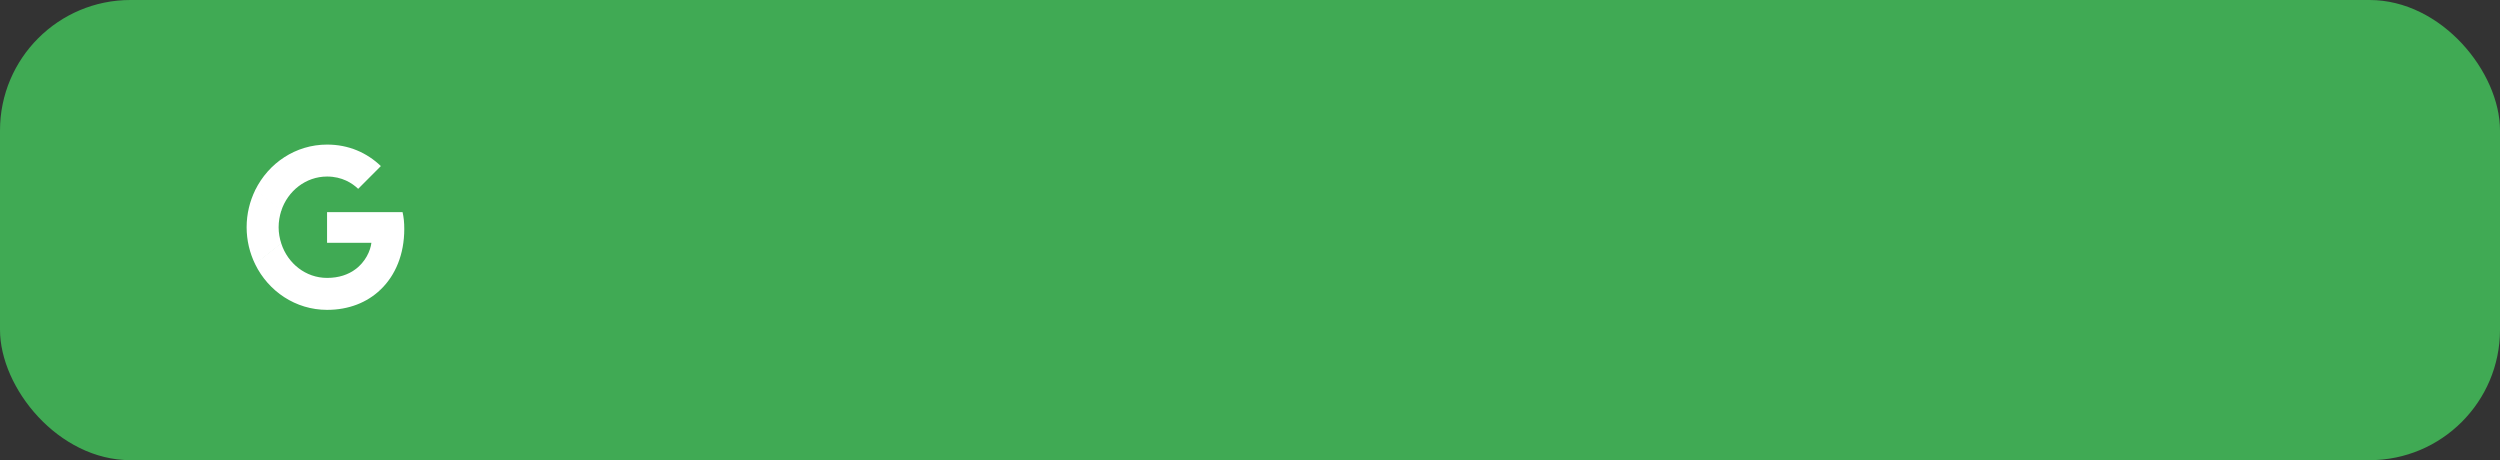 <svg width="364" height="67" viewBox="0 0 364 67" fill="none" xmlns="http://www.w3.org/2000/svg">
<rect x="0" y="0" width="364" height="67" fill="#333333" stroke="none"/>
<rect width="364" height="67" rx="19" fill="#40AA54"/>
<path d="M58.862 33.351C58.862 32.362 58.784 31.64 58.615 30.891H47.62V35.356H54.074C53.944 36.466 53.241 38.137 51.68 39.26L51.658 39.41L55.134 42.177L55.375 42.202C57.587 40.102 58.862 37.014 58.862 33.351Z" fill="white"/>
<path d="M47.62 45.116C50.782 45.116 53.436 44.046 55.375 42.202L51.68 39.26C50.691 39.969 49.364 40.463 47.62 40.463C44.523 40.463 41.895 38.364 40.958 35.463L40.821 35.475L37.206 38.35L37.159 38.485C39.084 42.415 43.04 45.116 47.62 45.116Z" fill="white"/>
<path d="M40.958 35.463C40.711 34.715 40.568 33.912 40.568 33.084C40.568 32.255 40.711 31.452 40.945 30.704L40.938 30.544L37.278 27.624L37.158 27.682C36.365 29.313 35.909 31.145 35.909 33.084C35.909 35.022 36.365 36.854 37.158 38.485L40.958 35.463" fill="white"/>
<path d="M47.621 25.704C49.819 25.704 51.303 26.68 52.149 27.495L55.454 24.18C53.424 22.241 50.782 21.051 47.621 21.051C43.04 21.051 39.085 23.752 37.159 27.682L40.945 30.704C41.895 27.803 44.524 25.704 47.621 25.704" fill="white"/>
</svg>
